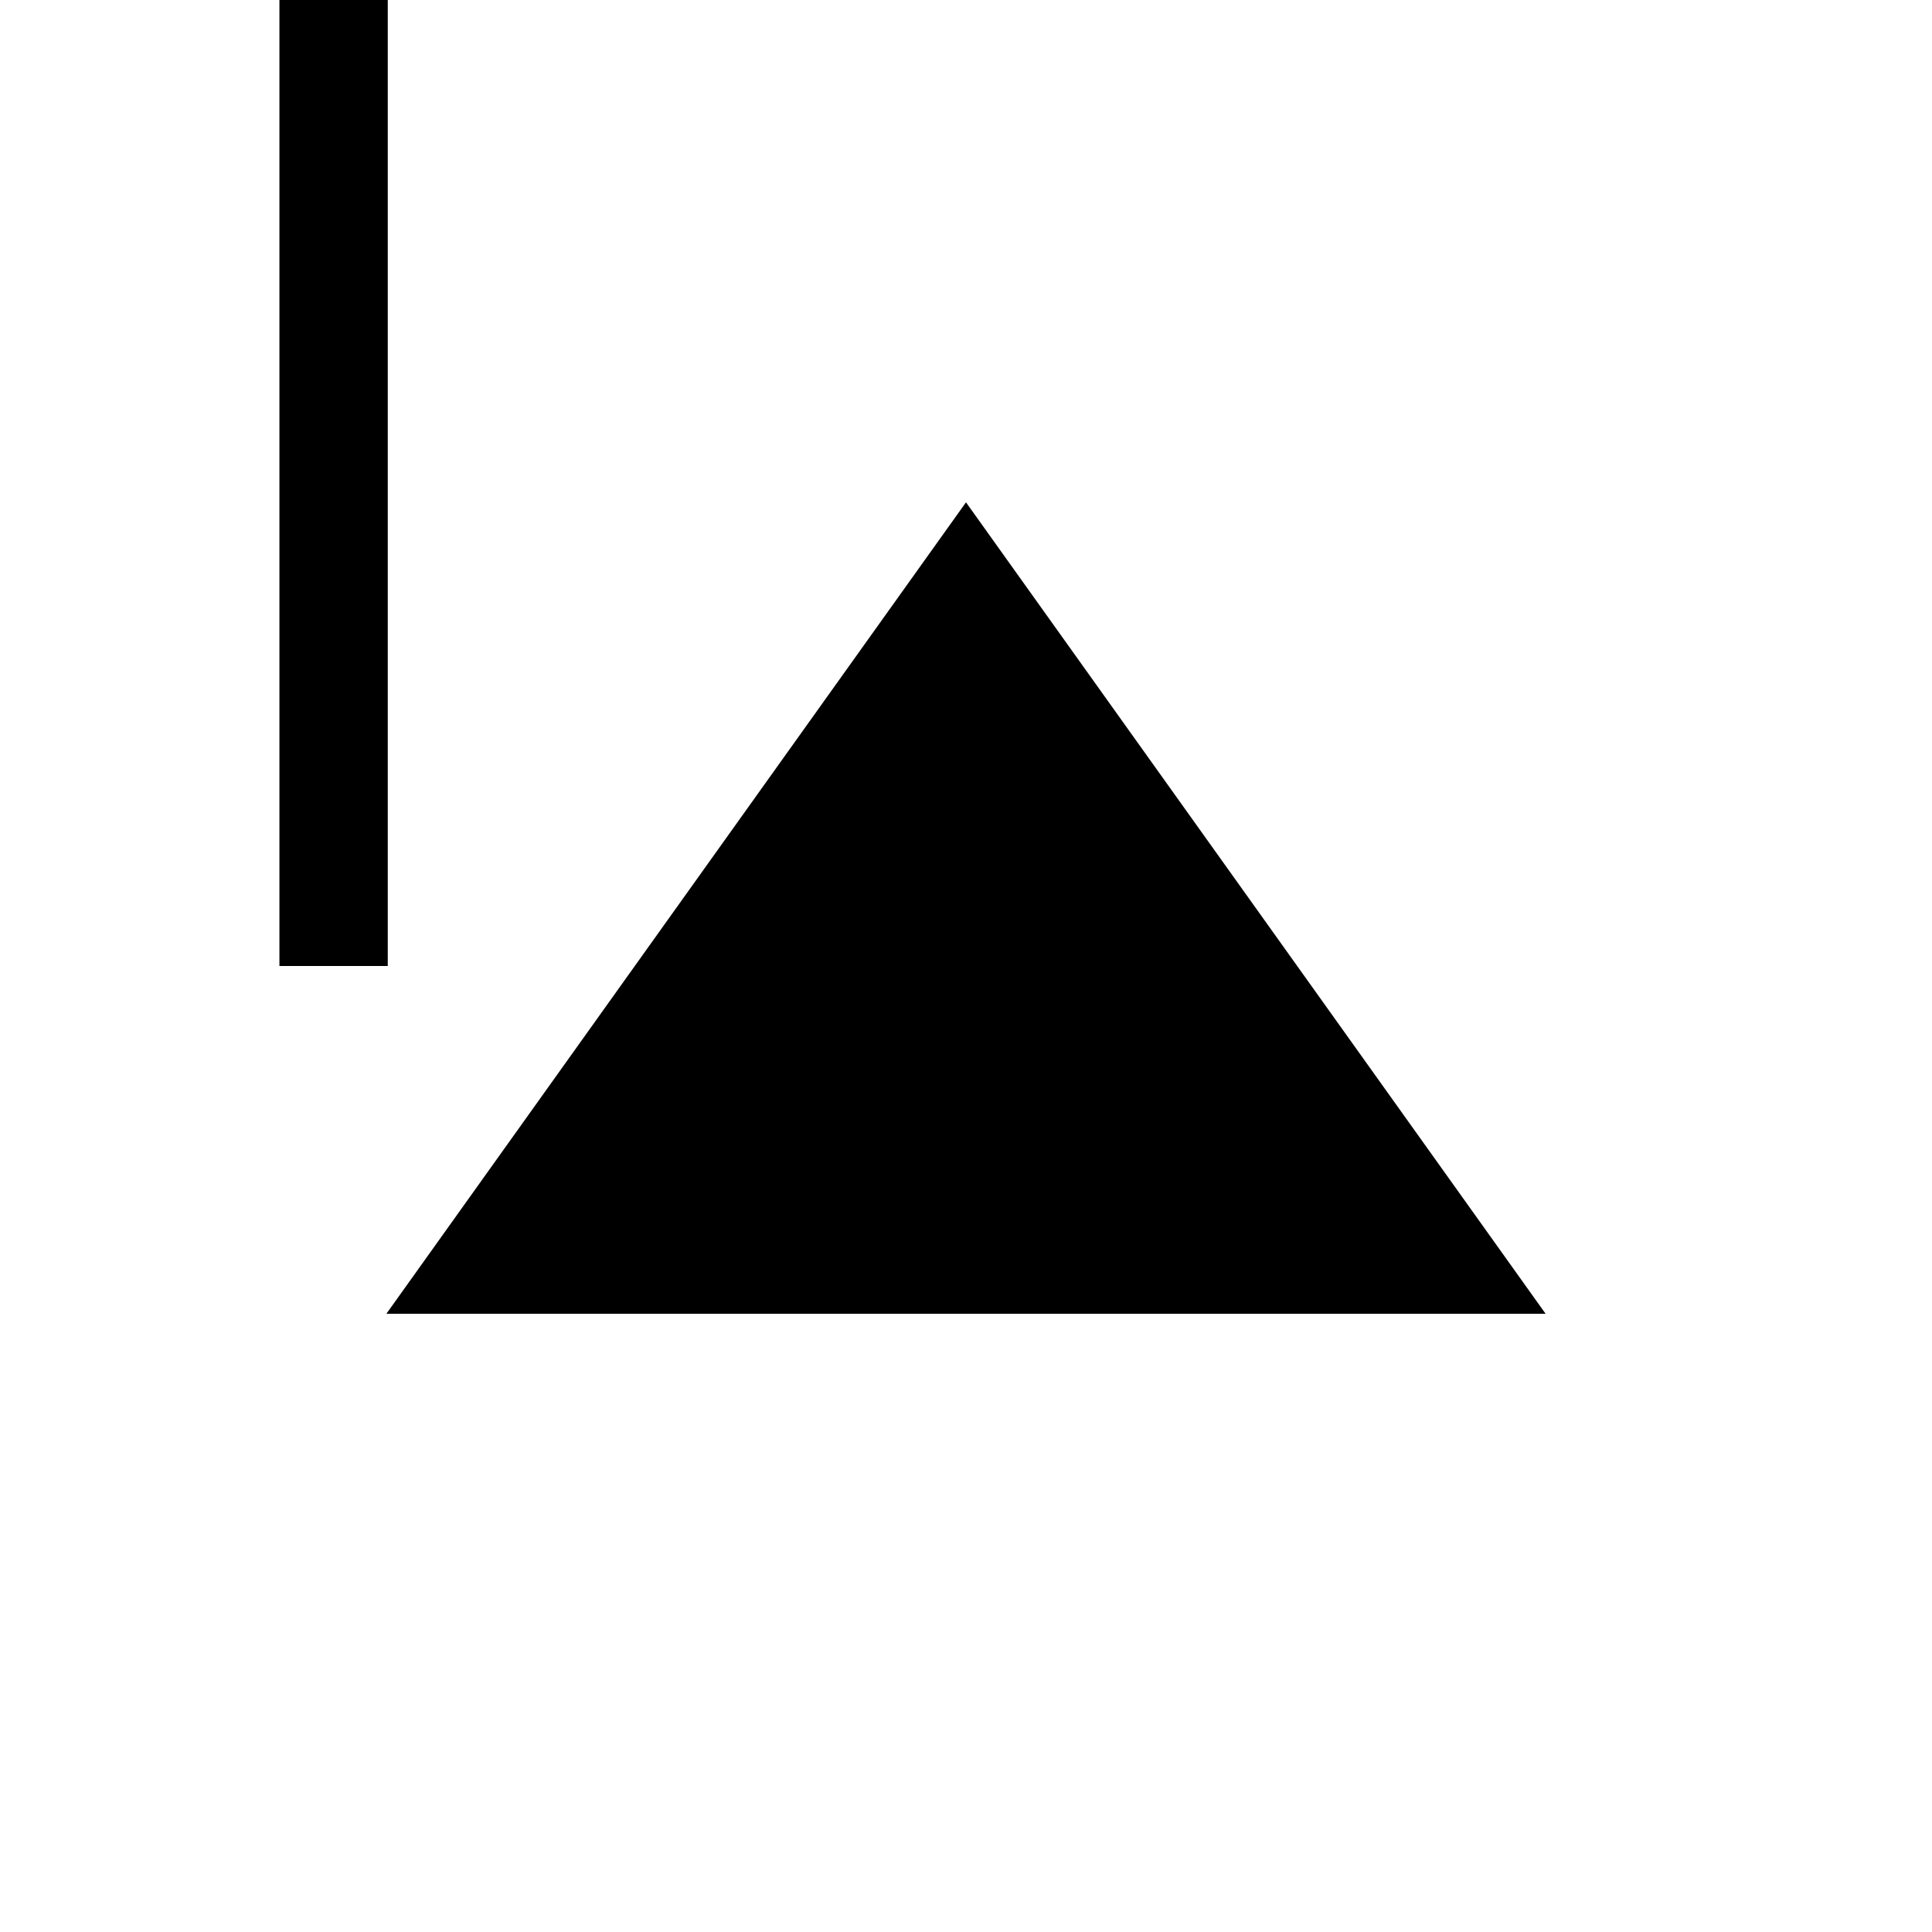 <svg xmlns="http://www.w3.org/2000/svg" viewBox="-100 -100 500 500"><path style="fill:#000000" fill-rule="evenodd" d="M -27.684,-150 0.353,-150 0.353,150 -27.684,150 -27.684,-150 M 0,240 150,30 300,240 0,240"/></svg>

